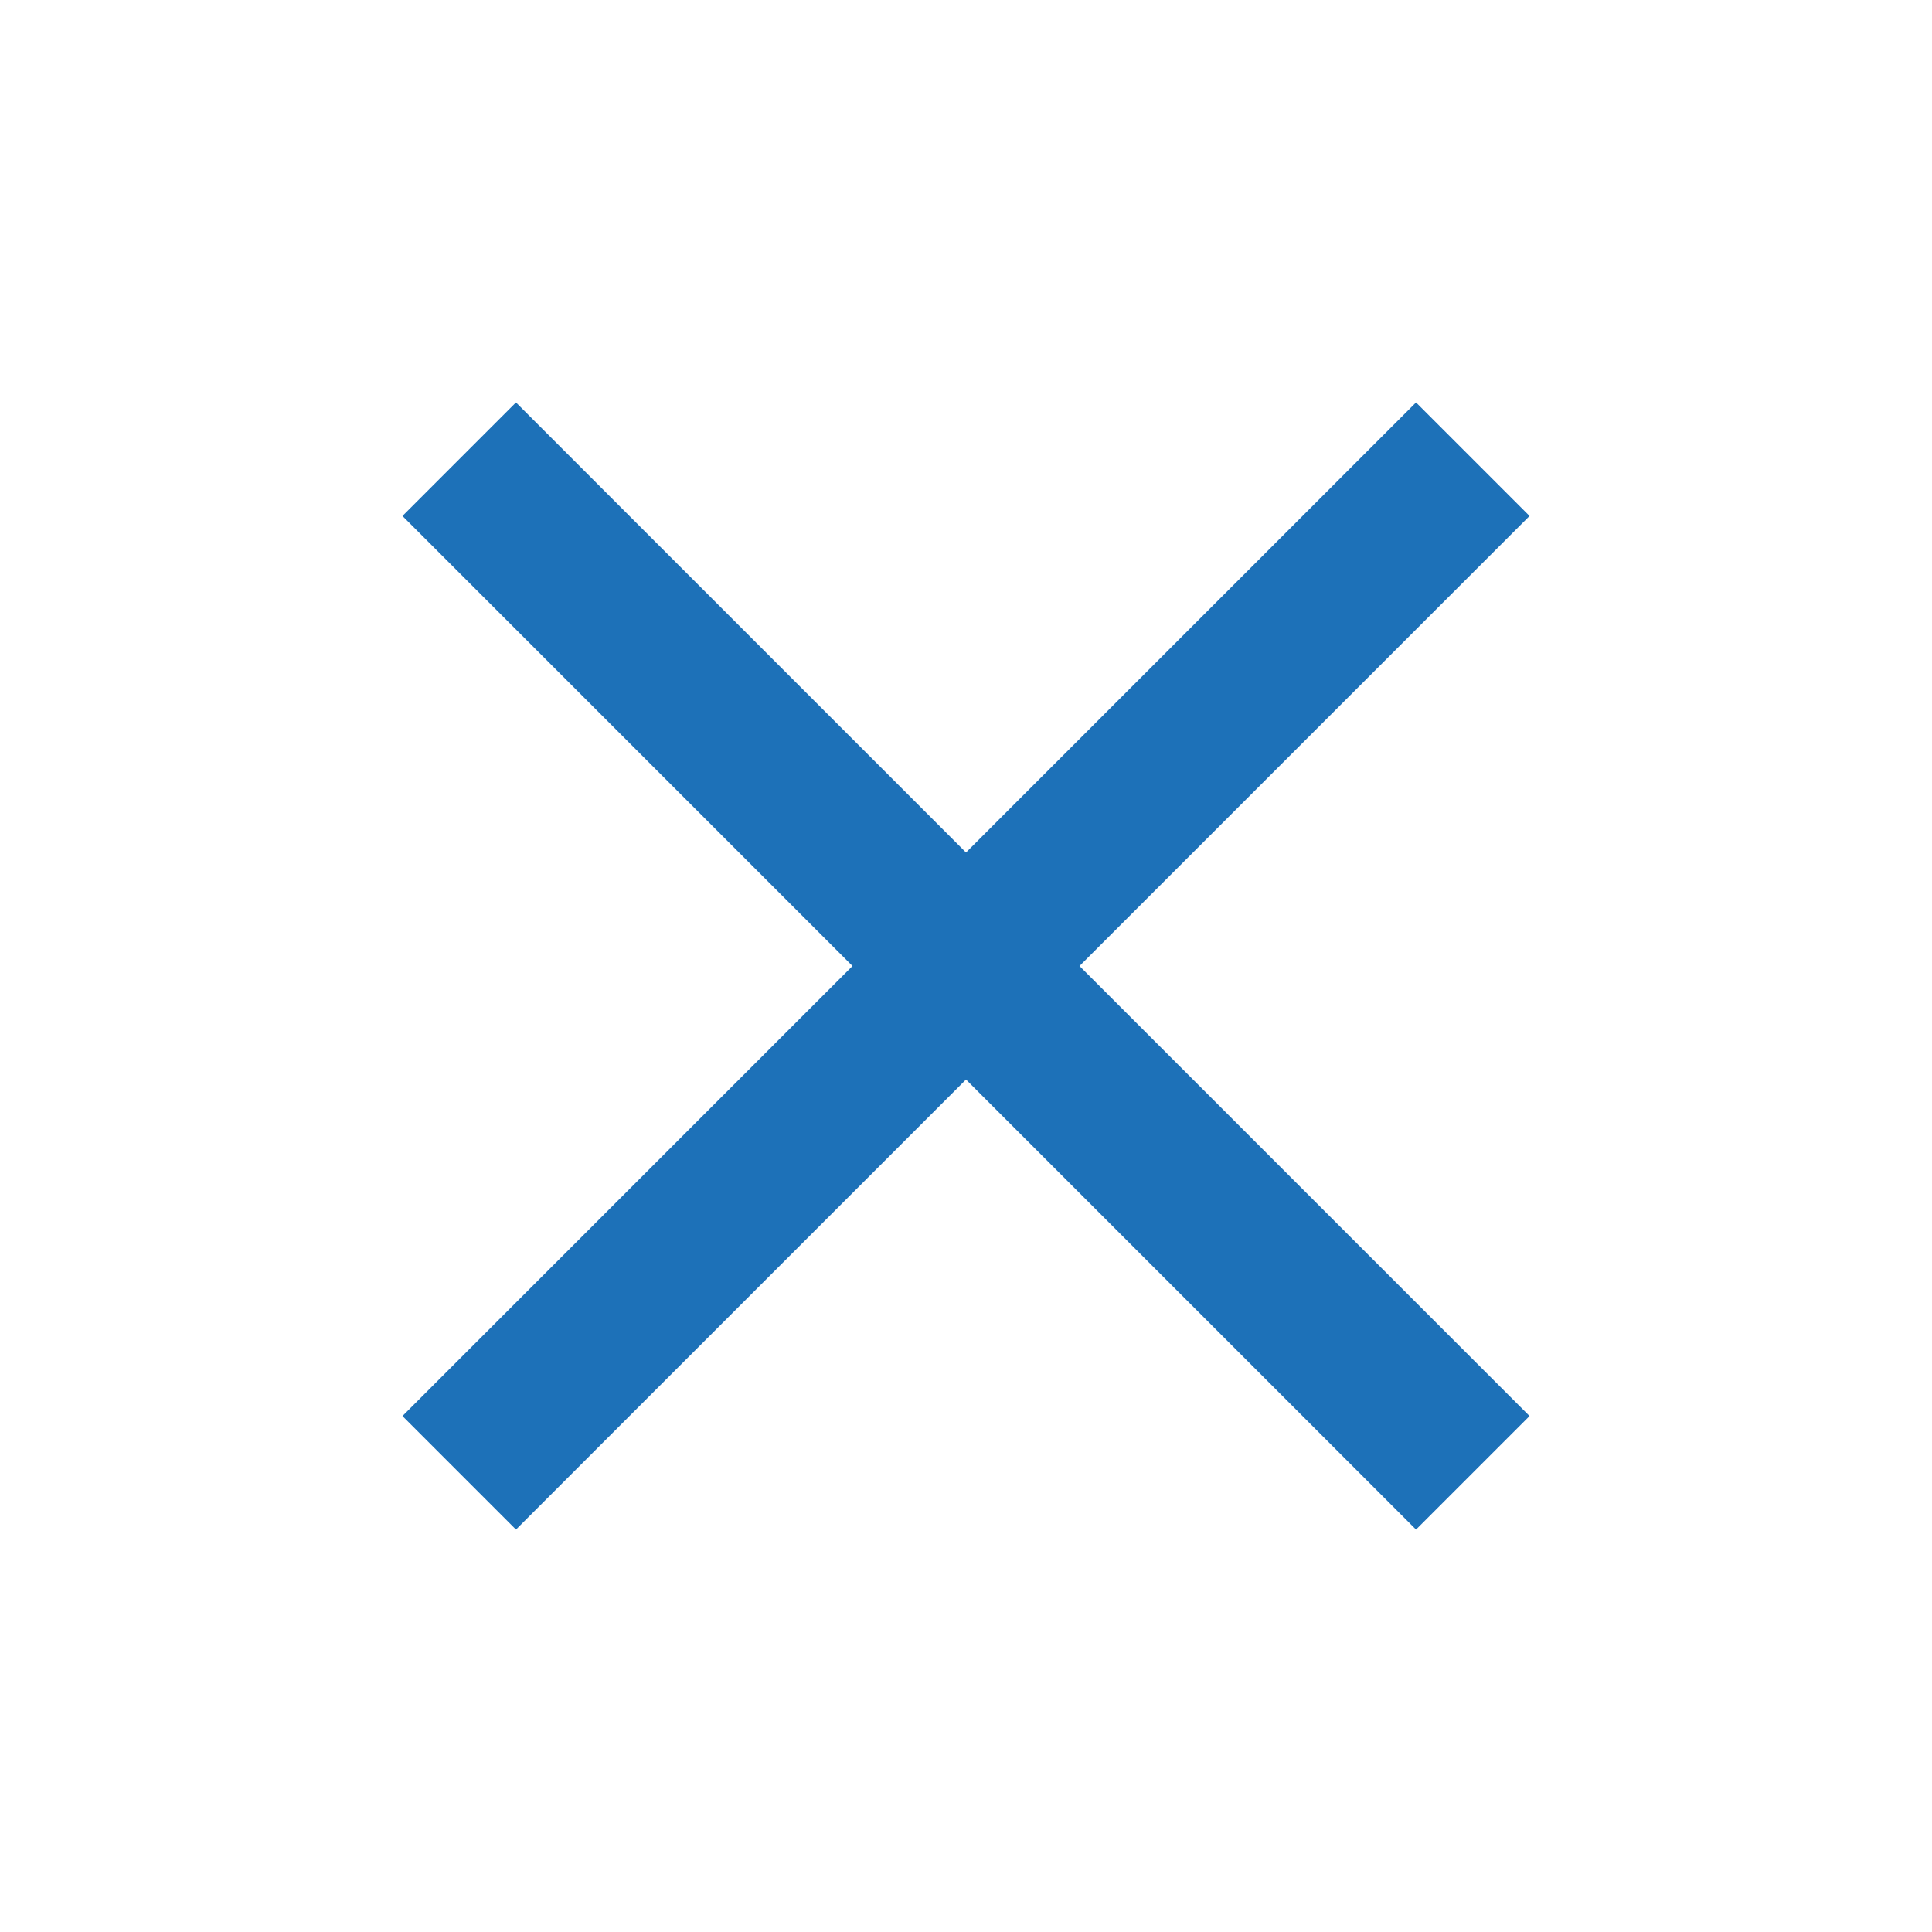 <?xml version="1.0" encoding="UTF-8"?>
<svg width="16px" height="16px" viewBox="0 0 16 16" version="1.1" xmlns="http://www.w3.org/2000/svg" xmlns:xlink="http://www.w3.org/1999/xlink">
    <!-- Generator: Sketch 47 (45396) - http://www.bohemiancoding.com/sketch -->
    <title>search-bar-clearField</title>
    <desc>Created with Sketch.</desc>
    <defs></defs>
    <g id="•-Find-an-Expert" stroke="none" stroke-width="1" fill="none" fill-rule="evenodd">
        <g id="MM_Buyer_findAnExpert_1.9-Empty-Screen" transform="translate(-674, -100)">
            <g id="icon/16px/textClear2" transform="translate(674, 100)">
                <g>
                    <polygon id="Bounds" fill="#FFFFFF" points="0 0 16 0 16 16 0 16"></polygon>
                    <polygon id="Shape" fill="#1D71B8" points="12.667 4.273 11.727 3.333 8 7.06 4.273 3.333 3.333 4.273 7.06 8 3.333 11.727 4.273 12.667 8 8.94 11.727 12.667 12.667 11.727 8.94 8"></polygon>
                </g>
            </g>
        </g>
    </g>
</svg>